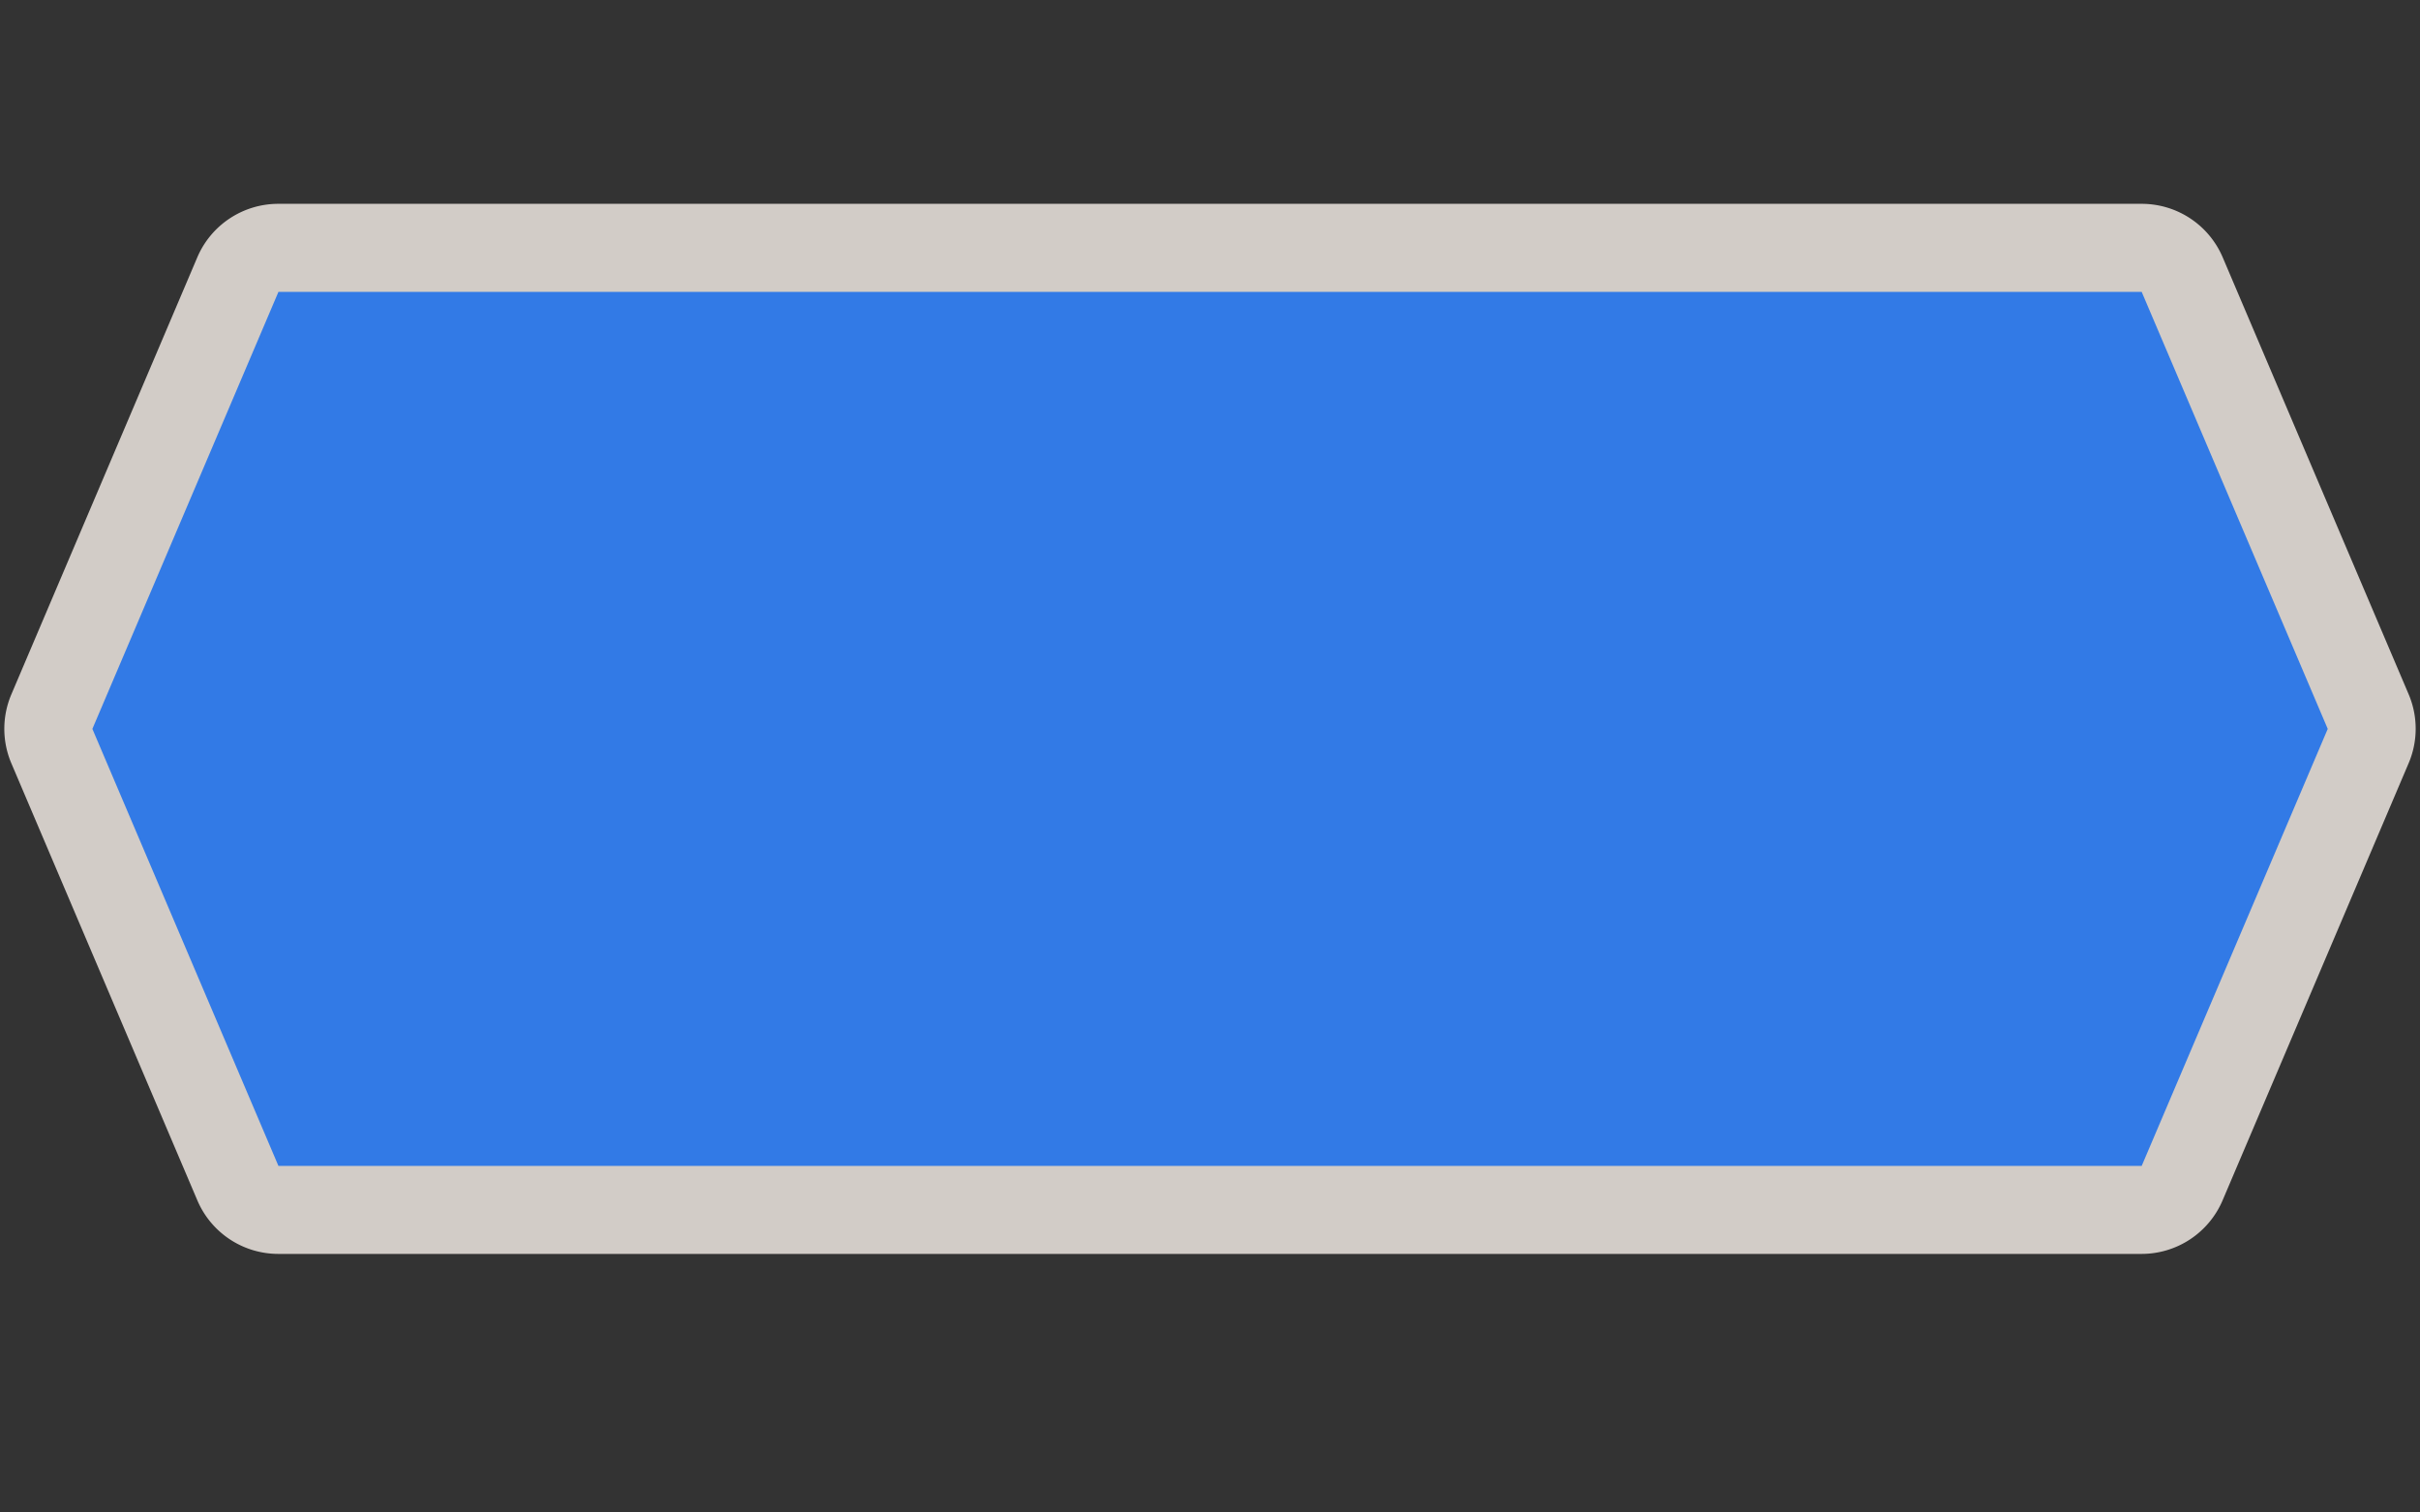 <?xml version="1.0" encoding="UTF-8" standalone="no"?>
<!-- Generator: Adobe Illustrator 16.0.4, SVG Export Plug-In . SVG Version: 6.00 Build 0)  -->

<svg
   xmlns:dc="http://purl.org/dc/elements/1.1/"
   xmlns:cc="http://creativecommons.org/ns#"
   xmlns:rdf="http://www.w3.org/1999/02/22-rdf-syntax-ns#"
   xmlns:svg="http://www.w3.org/2000/svg"
   xmlns="http://www.w3.org/2000/svg"
   xmlns:sodipodi="http://sodipodi.sourceforge.net/DTD/sodipodi-0.dtd"
   xmlns:inkscape="http://www.inkscape.org/namespaces/inkscape"
   version="1.1"
   id="Слой_1"
   x="0px"
   y="0px"
   width="40"
   height="25"
   viewBox="0 0 40 25"
   enable-background="new 0 0 17.143 17.17"
   xml:space="preserve"
   inkscape:version="0.91 r"
   sodipodi:docname="h_blue_lrhexagon_4_road_shield.svg"><rect x="0" y="0" width="40" height="25" fill="#333333" stroke="none"/><defs
     id="defs11" /><sodipodi:namedview
     pagecolor="#ffffff"
     bordercolor="#666666"
     borderopacity="1"
     objecttolerance="10"
     gridtolerance="10"
     guidetolerance="10"
     inkscape:pageopacity="0"
     inkscape:pageshadow="2"
     inkscape:window-width="1920"
     inkscape:window-height="1051"
     id="namedview9"
     showgrid="false"
     inkscape:zoom="13.744904"
     inkscape:cx="10.938677"
     inkscape:cy="17.296381"
     inkscape:window-x="3600"
     inkscape:window-y="0"
     inkscape:window-maximized="1"
     inkscape:current-layer="Слой_1" /><path
     sodipodi:type="inkscape:offset"
     inkscape:radius="1.4550853"
     inkscape:original="M 3.484375 -12.492188 L 0.41015625 -5.2675781 L 3.484375 1.9550781 L 34.283203 1.9550781 L 37.357422 -5.2675781 L 34.283203 -12.492188 L 3.484375 -12.492188 z "
     style="color:#000000;clip-rule:evenodd;display:inline;overflow:visible;visibility:visible;opacity:0.837;isolation:auto;mix-blend-mode:normal;color-interpolation:sRGB;color-interpolation-filters:linearRGB;solid-color:#000000;solid-opacity:1;fill:#f1eae4;fill-opacity:1;fill-rule:evenodd;stroke:none;stroke-width:1.328;stroke-linecap:butt;stroke-linejoin:miter;stroke-miterlimit:4;stroke-dasharray:none;stroke-dashoffset:0;stroke-opacity:1;marker:none;color-rendering:auto;image-rendering:auto;shape-rendering:auto;text-rendering:auto;enable-background:accumulate"
     id="path4189"
     d="M 3.484,-13.947 A 1.455,1.455 0 0 0 2.145,-13.062 l -3.074,7.225 a 1.455,1.455 0 0 0 0.002,1.141 L 2.146,2.525 A 1.455,1.455 0 0 0 3.484,3.41 l 30.799,0 a 1.455,1.455 0 0 0 1.338,-0.885 l 3.074,-7.223 a 1.455,1.455 0 0 0 0.002,-1.141 L 35.623,-13.062 a 1.455,1.455 0 0 0 -1.34,-0.885 l -30.799,0 z"
     transform="translate(1.116,17.316)" /><path
     d="m 4.602,19.271 30.798,0 3.075,-7.223 -3.075,-7.223 -30.798,0 -3.075,7.223 3.075,7.223"
     id="path3939"
     style="color:#000000;clip-rule:evenodd;display:inline;overflow:visible;visibility:visible;opacity:1;isolation:auto;mix-blend-mode:normal;color-interpolation:sRGB;color-interpolation-filters:linearRGB;solid-color:#000000;solid-opacity:1;fill:#327ae6;fill-opacity:1;fill-rule:evenodd;stroke:none;stroke-width:1;stroke-linecap:butt;stroke-linejoin:miter;stroke-miterlimit:4;stroke-dasharray:none;stroke-dashoffset:0;stroke-opacity:1;marker:none;color-rendering:auto;image-rendering:auto;shape-rendering:auto;text-rendering:auto;enable-background:accumulate"
     inkscape:connector-curvature="0"
     sodipodi:nodetypes="ccccccc" /></svg>